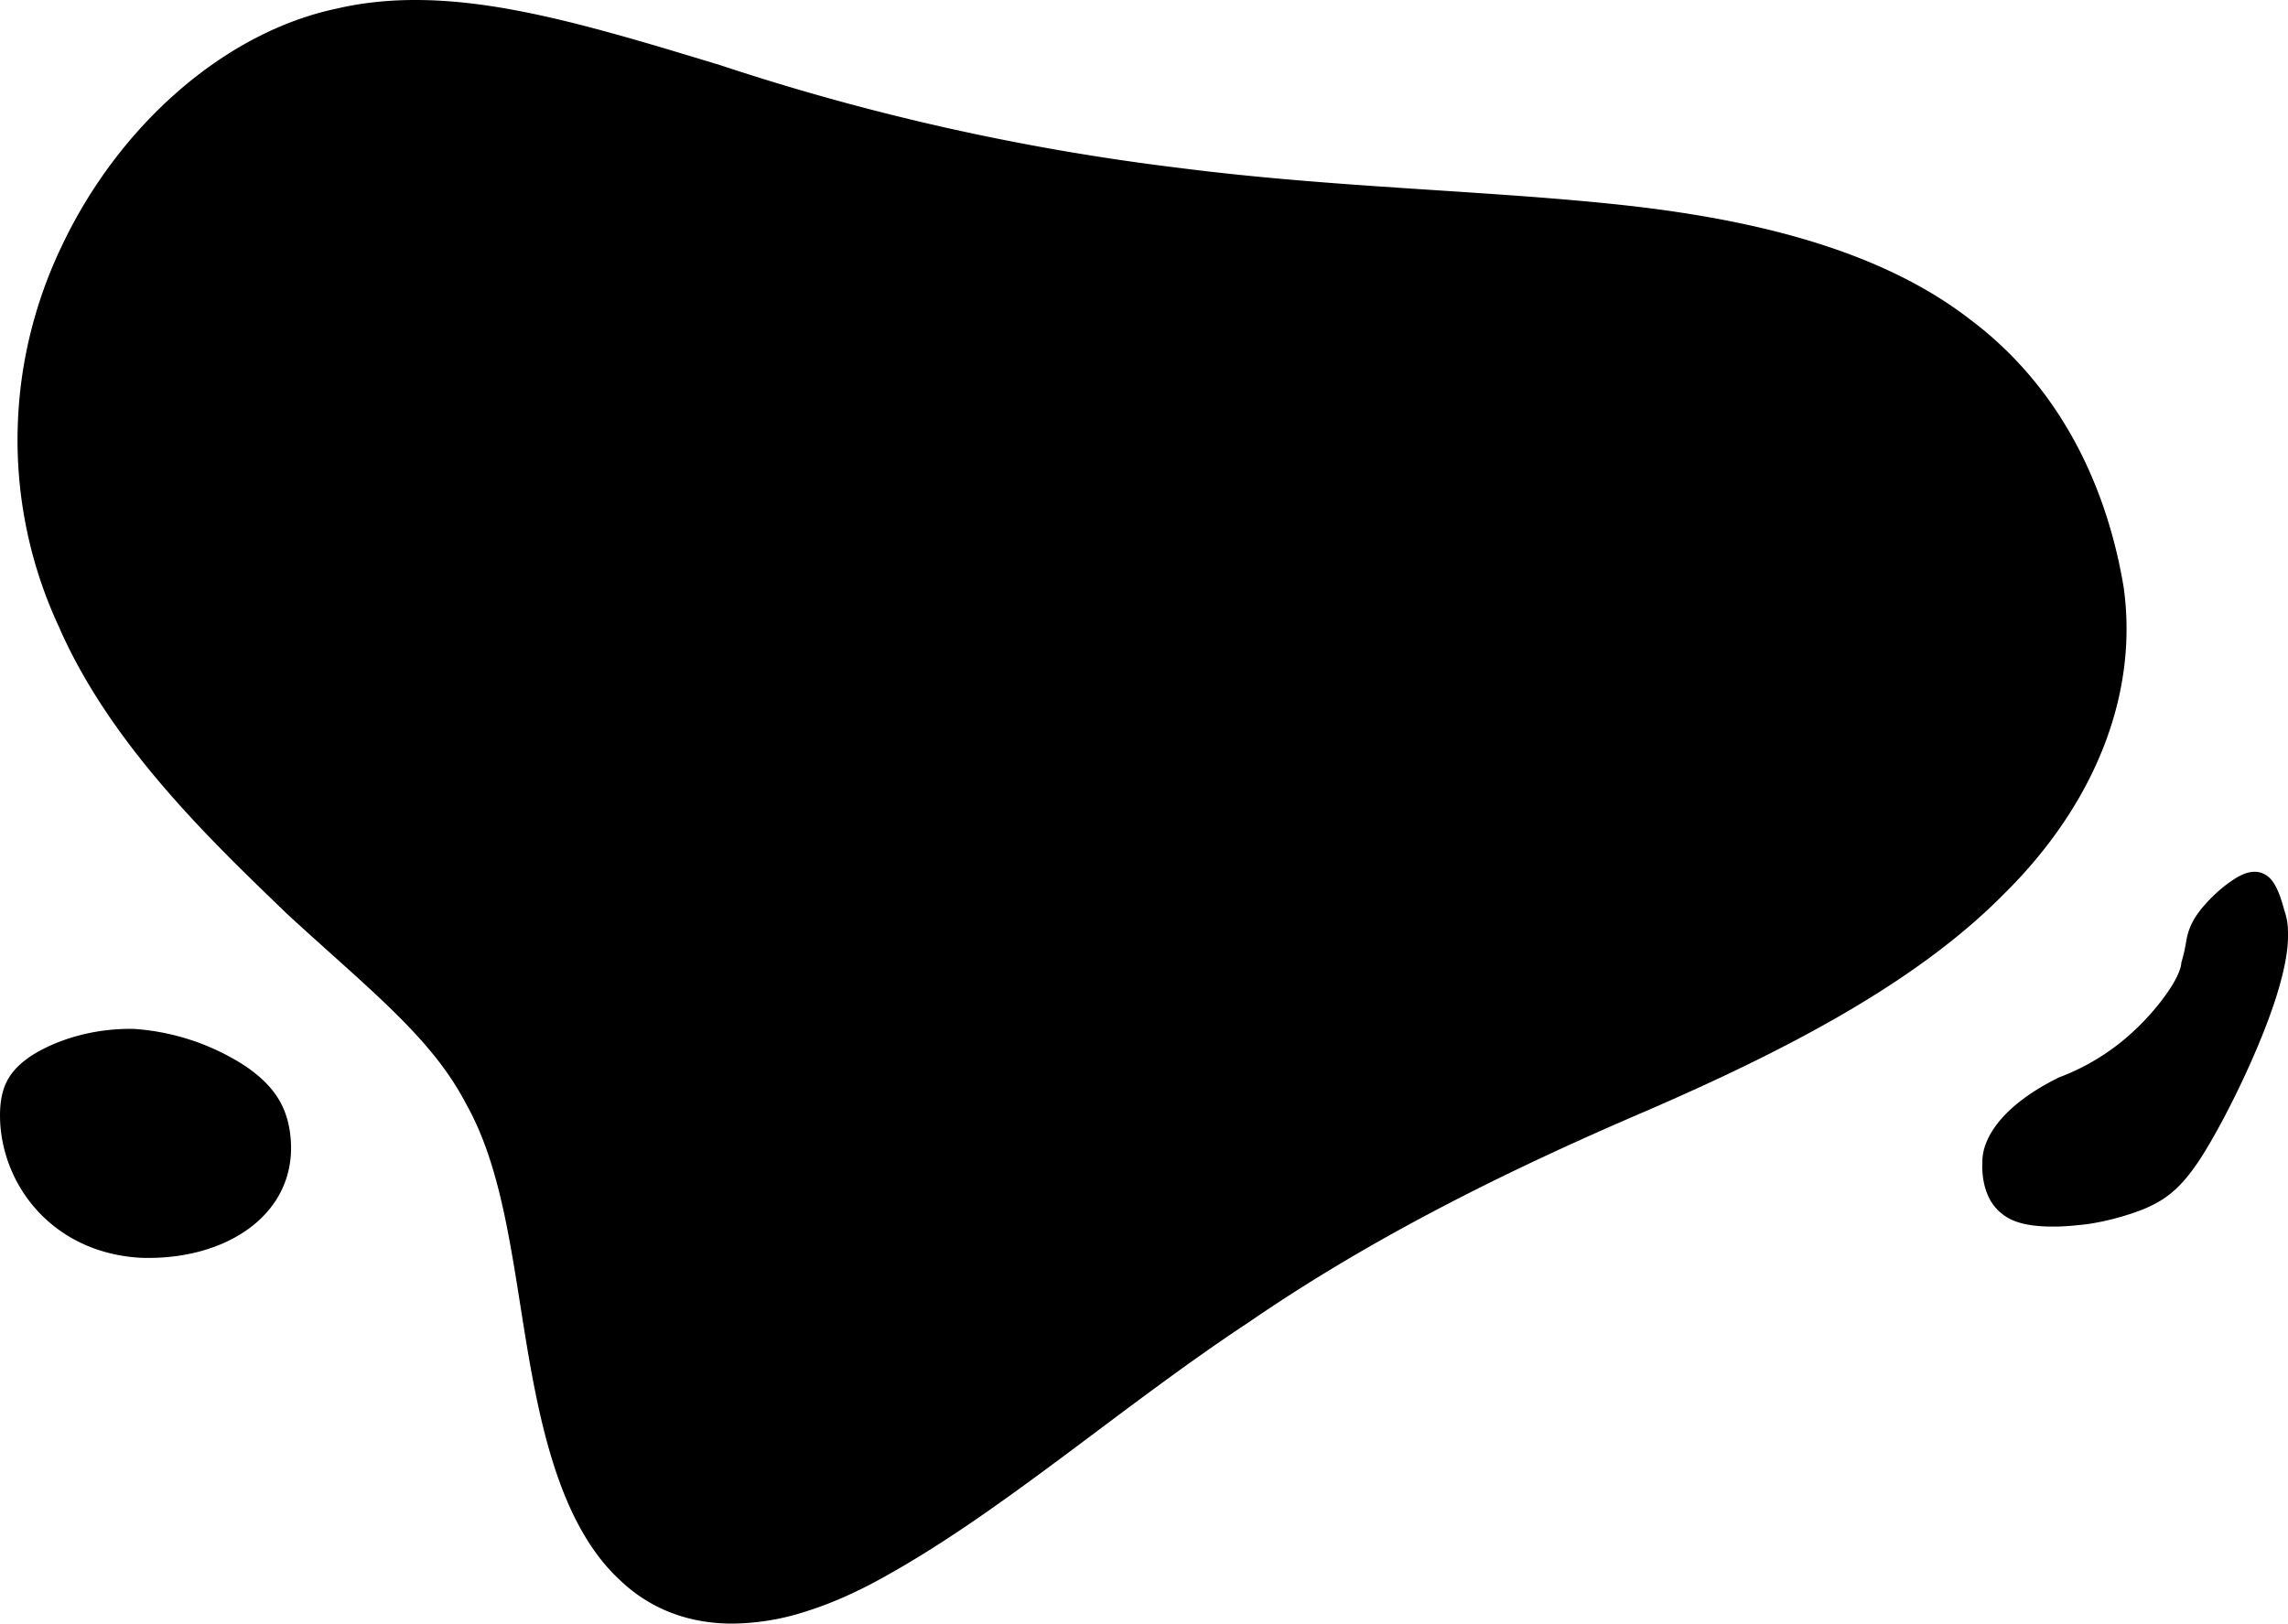<svg id="Group_1" data-name="Group 1" xmlns="http://www.w3.org/2000/svg" viewBox="0 0 1133.15 804.35"><defs><style>.cls-1{fill-rule:evenodd;}</style></defs><title>oval-1</title><g id="Ellipse_1" data-name="Ellipse 1"><path class="cls-1" d="M1085.66,334.12c-8.88-53.08-33.41-100.66-76.19-132.66C967.22,168.81,907.9,152.79,840,145.17c-68.13-7.58-144.78-8.71-222.41-18.71a1171.19,1171.19,0,0,1-227-50.87q-13-3.95-25.76-7.78-6.39-1.91-12.74-3.75l-6.32-1.82c-2.11-.59-4.2-1.19-6.3-1.77-16.73-4.66-33.1-8.79-49-11.82-31.8-6.1-61.74-7.63-89.82-1.06C145.06,59.3,92.72,105.45,64.46,165.32a222.48,222.48,0,0,0-20.4,70.49Q43.36,241.87,43,248c-.12,2-.22,4.05-.28,6.07s-.11,4-.12,6.07A219.43,219.43,0,0,0,63,353.64c25.68,59,76.24,106.85,113.35,142.68,41.31,37.94,71.38,61.15,88.35,93.78,17.69,31.32,22.42,72.88,29.76,117.62,7.29,44,17.67,91.83,46.55,118.45,14.1,13.5,32.7,21.38,55.08,21.49a120.63,120.63,0,0,0,36.17-5.77q4.84-1.49,9.82-3.36t10.1-4.14q10.25-4.54,21-10.63c58.66-32.8,116.48-84,179.3-125.46,62.35-42.83,129.7-75.89,196.82-104.64,67.67-29.34,133.19-62.93,177-107.37C1070.64,442.61,1093.27,388.08,1085.66,334.12Z" transform="translate(-33.92 -43.32)"/></g><g id="Ellipse_2" data-name="Ellipse 2"><path class="cls-1" d="M178,609.24c-.95-17.58-8.56-28.15-22.5-37.74a115.64,115.64,0,0,0-55.14-18.45c-21.25-.43-39.08,5.9-50.46,13C38.31,573.67,33.23,582.08,34,599.11,35.69,632,61,664,103.53,666.43,145.53,667.91,179.83,645.39,178,609.24Z" transform="translate(-33.92 -43.32)"/></g><g id="Ellipse_2_copy" data-name="Ellipse 2 copy"><path class="cls-1" d="M1167,503c0-.7-.11-1.37-.19-2a30.1,30.1,0,0,0-1.53-6.59c-2.23-8.46-4.85-14.75-8.69-17.29a10.37,10.37,0,0,0-6.59-1.89c-.31,0-.64,0-1,.08s-.68.09-1,.16-.72.16-1.09.26-.75.23-1.15.37a25.72,25.72,0,0,0-5.53,2.9c-8,5.05-17,14.39-20.29,20.85a26.51,26.51,0,0,0-1.2,2.47c-.35.81-.64,1.6-.9,2.38a37.85,37.85,0,0,0-1.15,4.67,74,74,0,0,1-2.42,10.71c-.33,7.29-10.83,21.79-22,32.52a111.73,111.73,0,0,1-38.57,24.45c-27.66,13.61-38.08,29.72-38,41.89,0,.79-.05,1.56-.05,2.32s0,1.49.07,2.21a37.74,37.74,0,0,0,.45,4.14,33.5,33.5,0,0,0,1.93,7.07,23.35,23.35,0,0,0,7.15,9.83c3.16,2.54,6.88,4.37,13,5.5,1.52.28,3.19.5,5,.66.9.08,1.84.15,2.82.2s2,.08,3,.1h1.59l1.65,0c1.12,0,2.26-.06,3.44-.12,2.36-.12,4.84-.32,7.41-.6,9.82-.79,22.42-3.94,32.61-8,10.65-4.59,18.91-10,30.45-29,12.39-20.38,27.55-52.58,34.77-75.31,3.7-11.5,5.57-20.82,6-27.86q.16-2.65.12-4.92C1167,504.46,1167,503.73,1167,503Z" transform="translate(-33.92 -43.32)"/></g></svg>